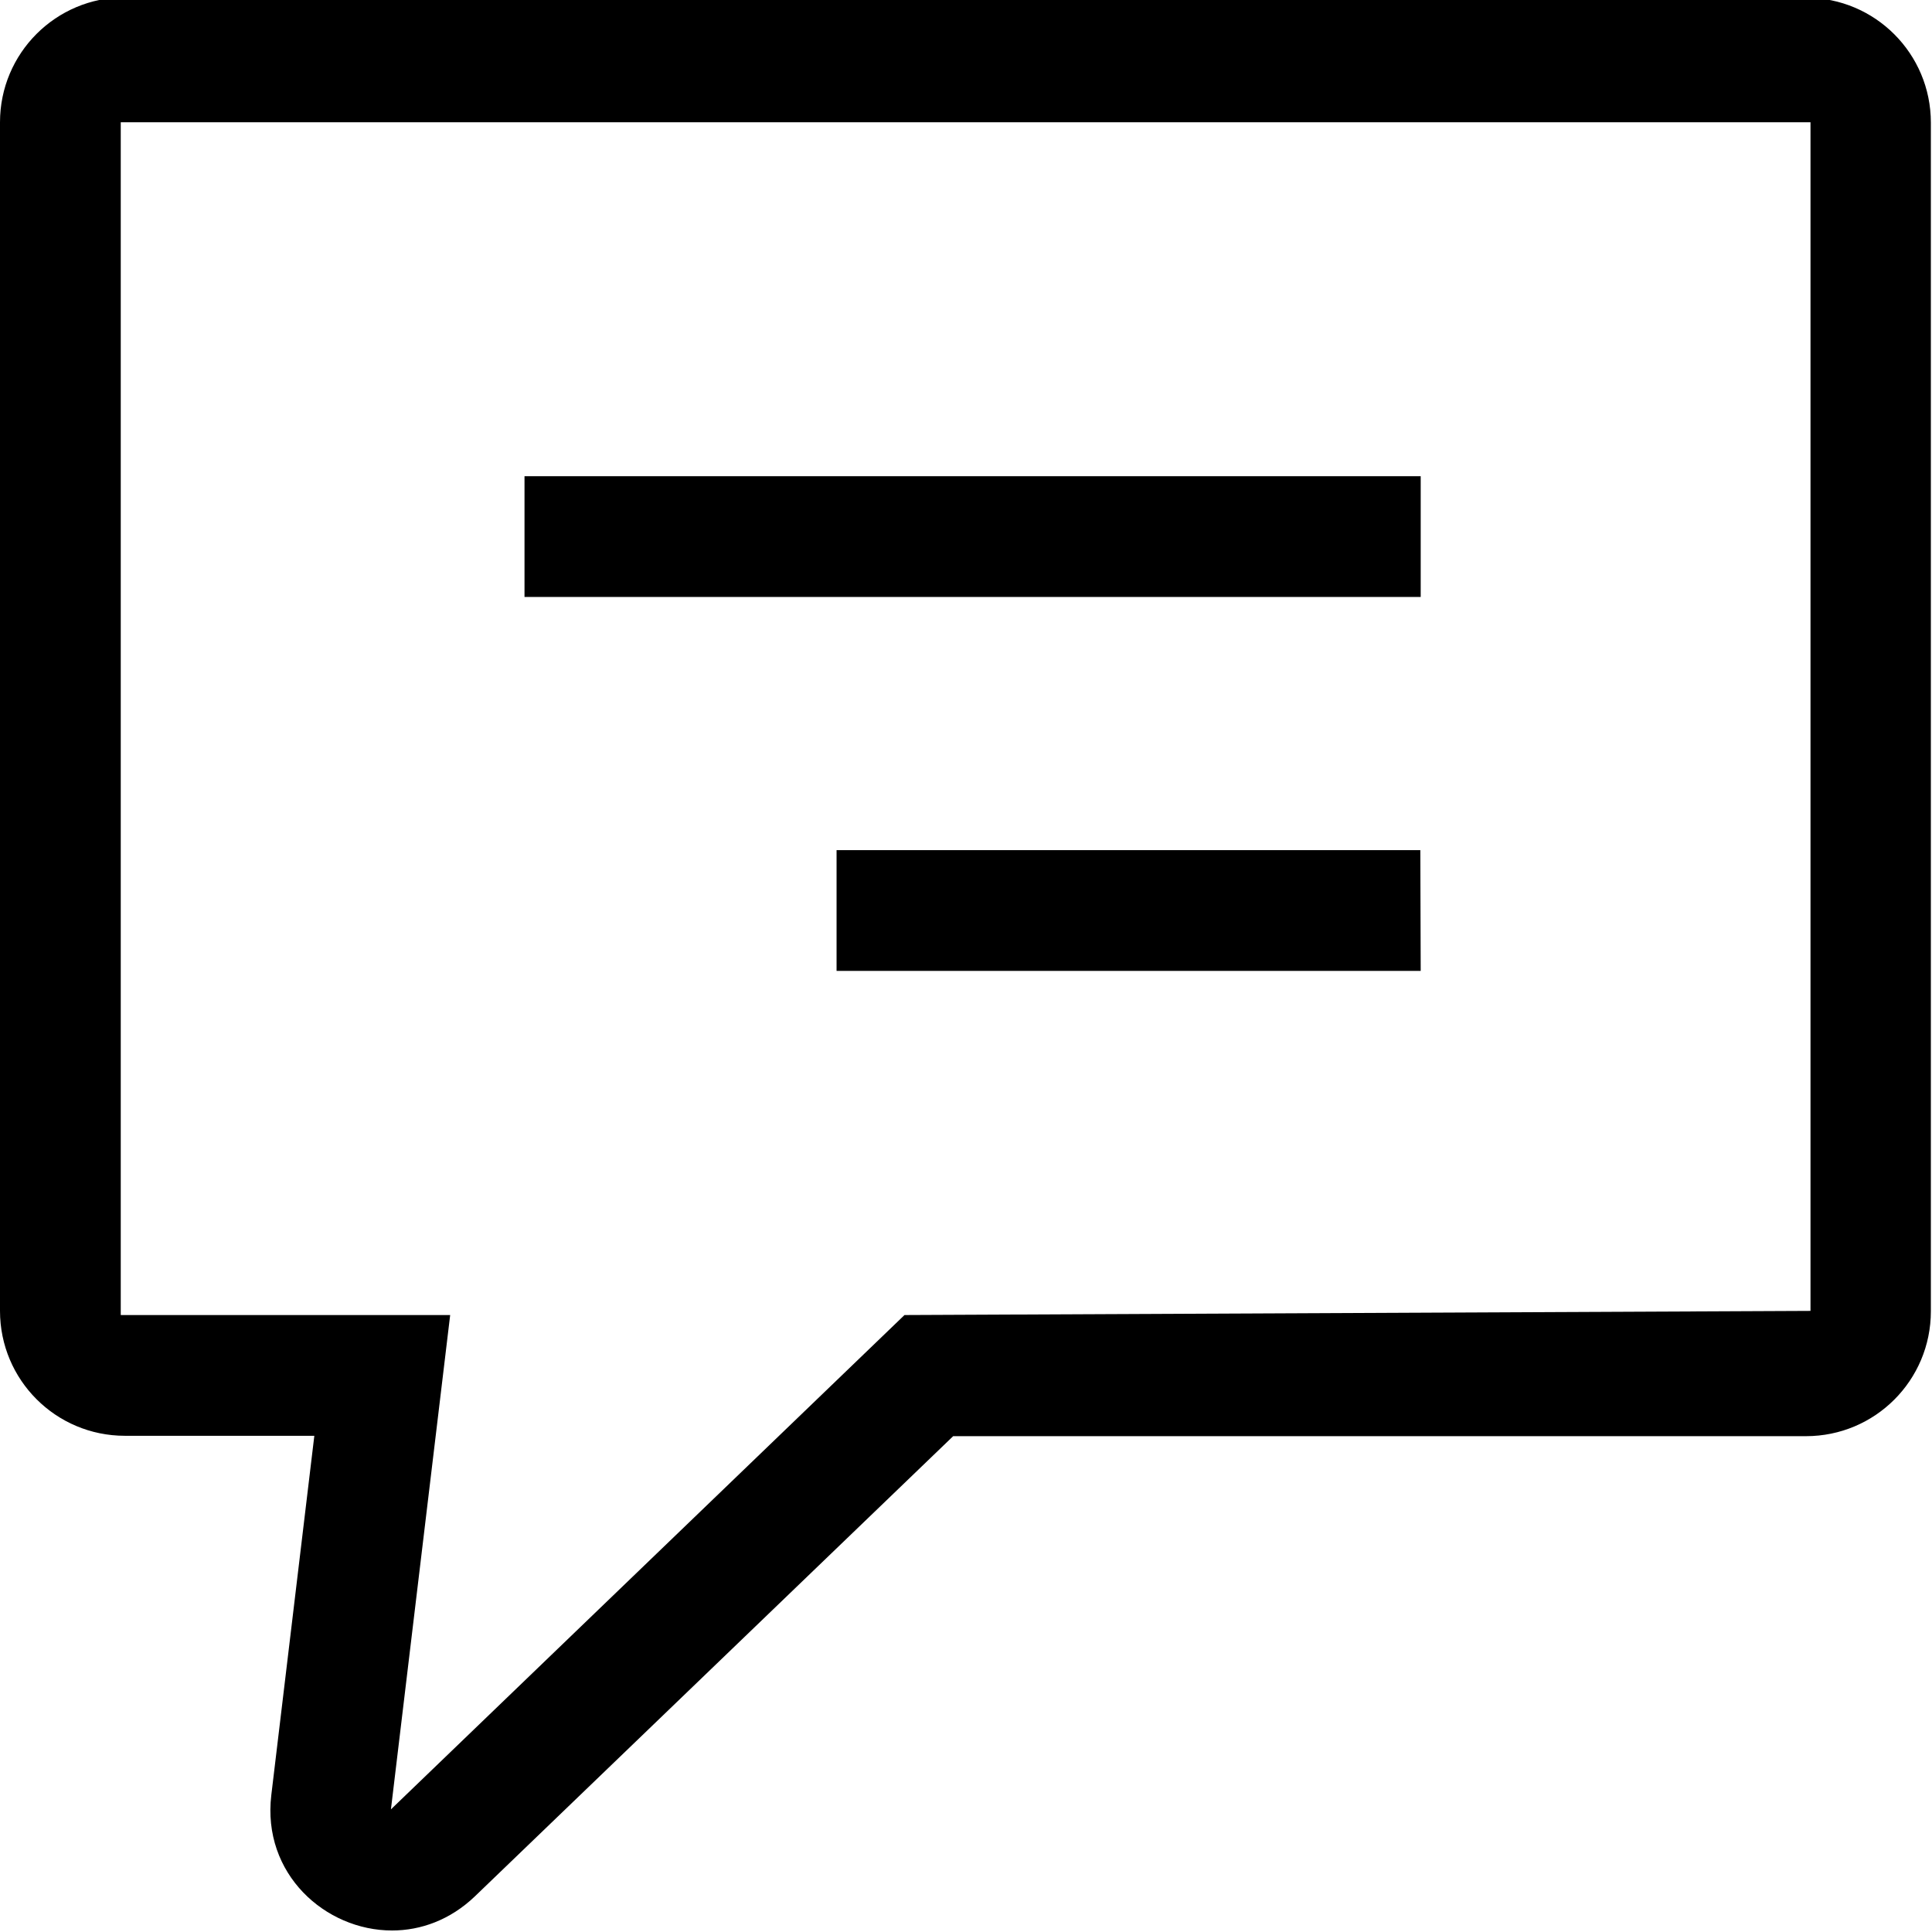 <?xml version="1.0" encoding="utf-8"?>
<!-- Generator: Adobe Illustrator 22.0.1, SVG Export Plug-In . SVG Version: 6.00 Build 0)  -->
<svg version="1.1" id="Layer_3" xmlns="http://www.w3.org/2000/svg" xmlns:xlink="http://www.w3.org/1999/xlink" x="0px" y="0px"
	 viewBox="0 0 512 512" style="enable-background:new 0 0 512 512;" xml:space="preserve">
<g id="_x33_2">
	<path d="M479.8,32.4v315l-240.1,1.1l-136.1,131l15.7-131H32V32.4H479.8z M33.1-0.7C14.8-0.7,0,14.1,0,32.4v315
		c0,18.3,14.8,33.1,33.1,33.1h50.2l-11.4,95.2c-2.5,20.9,14.3,35.9,32,35.9c7.6,0,15.4-2.8,21.9-9l126.8-122h226
		c18.3,0,33.1-14.8,33.1-33.1v-315c0-18.3-14.8-33.1-33.1-33.1H33.1V-0.7z"/>
	<path d="M376.5,257.3H221.7v-32h154.7L376.5,257.3L376.5,257.3z M376.5,158.2H139v-32h237.5V158.2z"/>
</g>
</svg>
